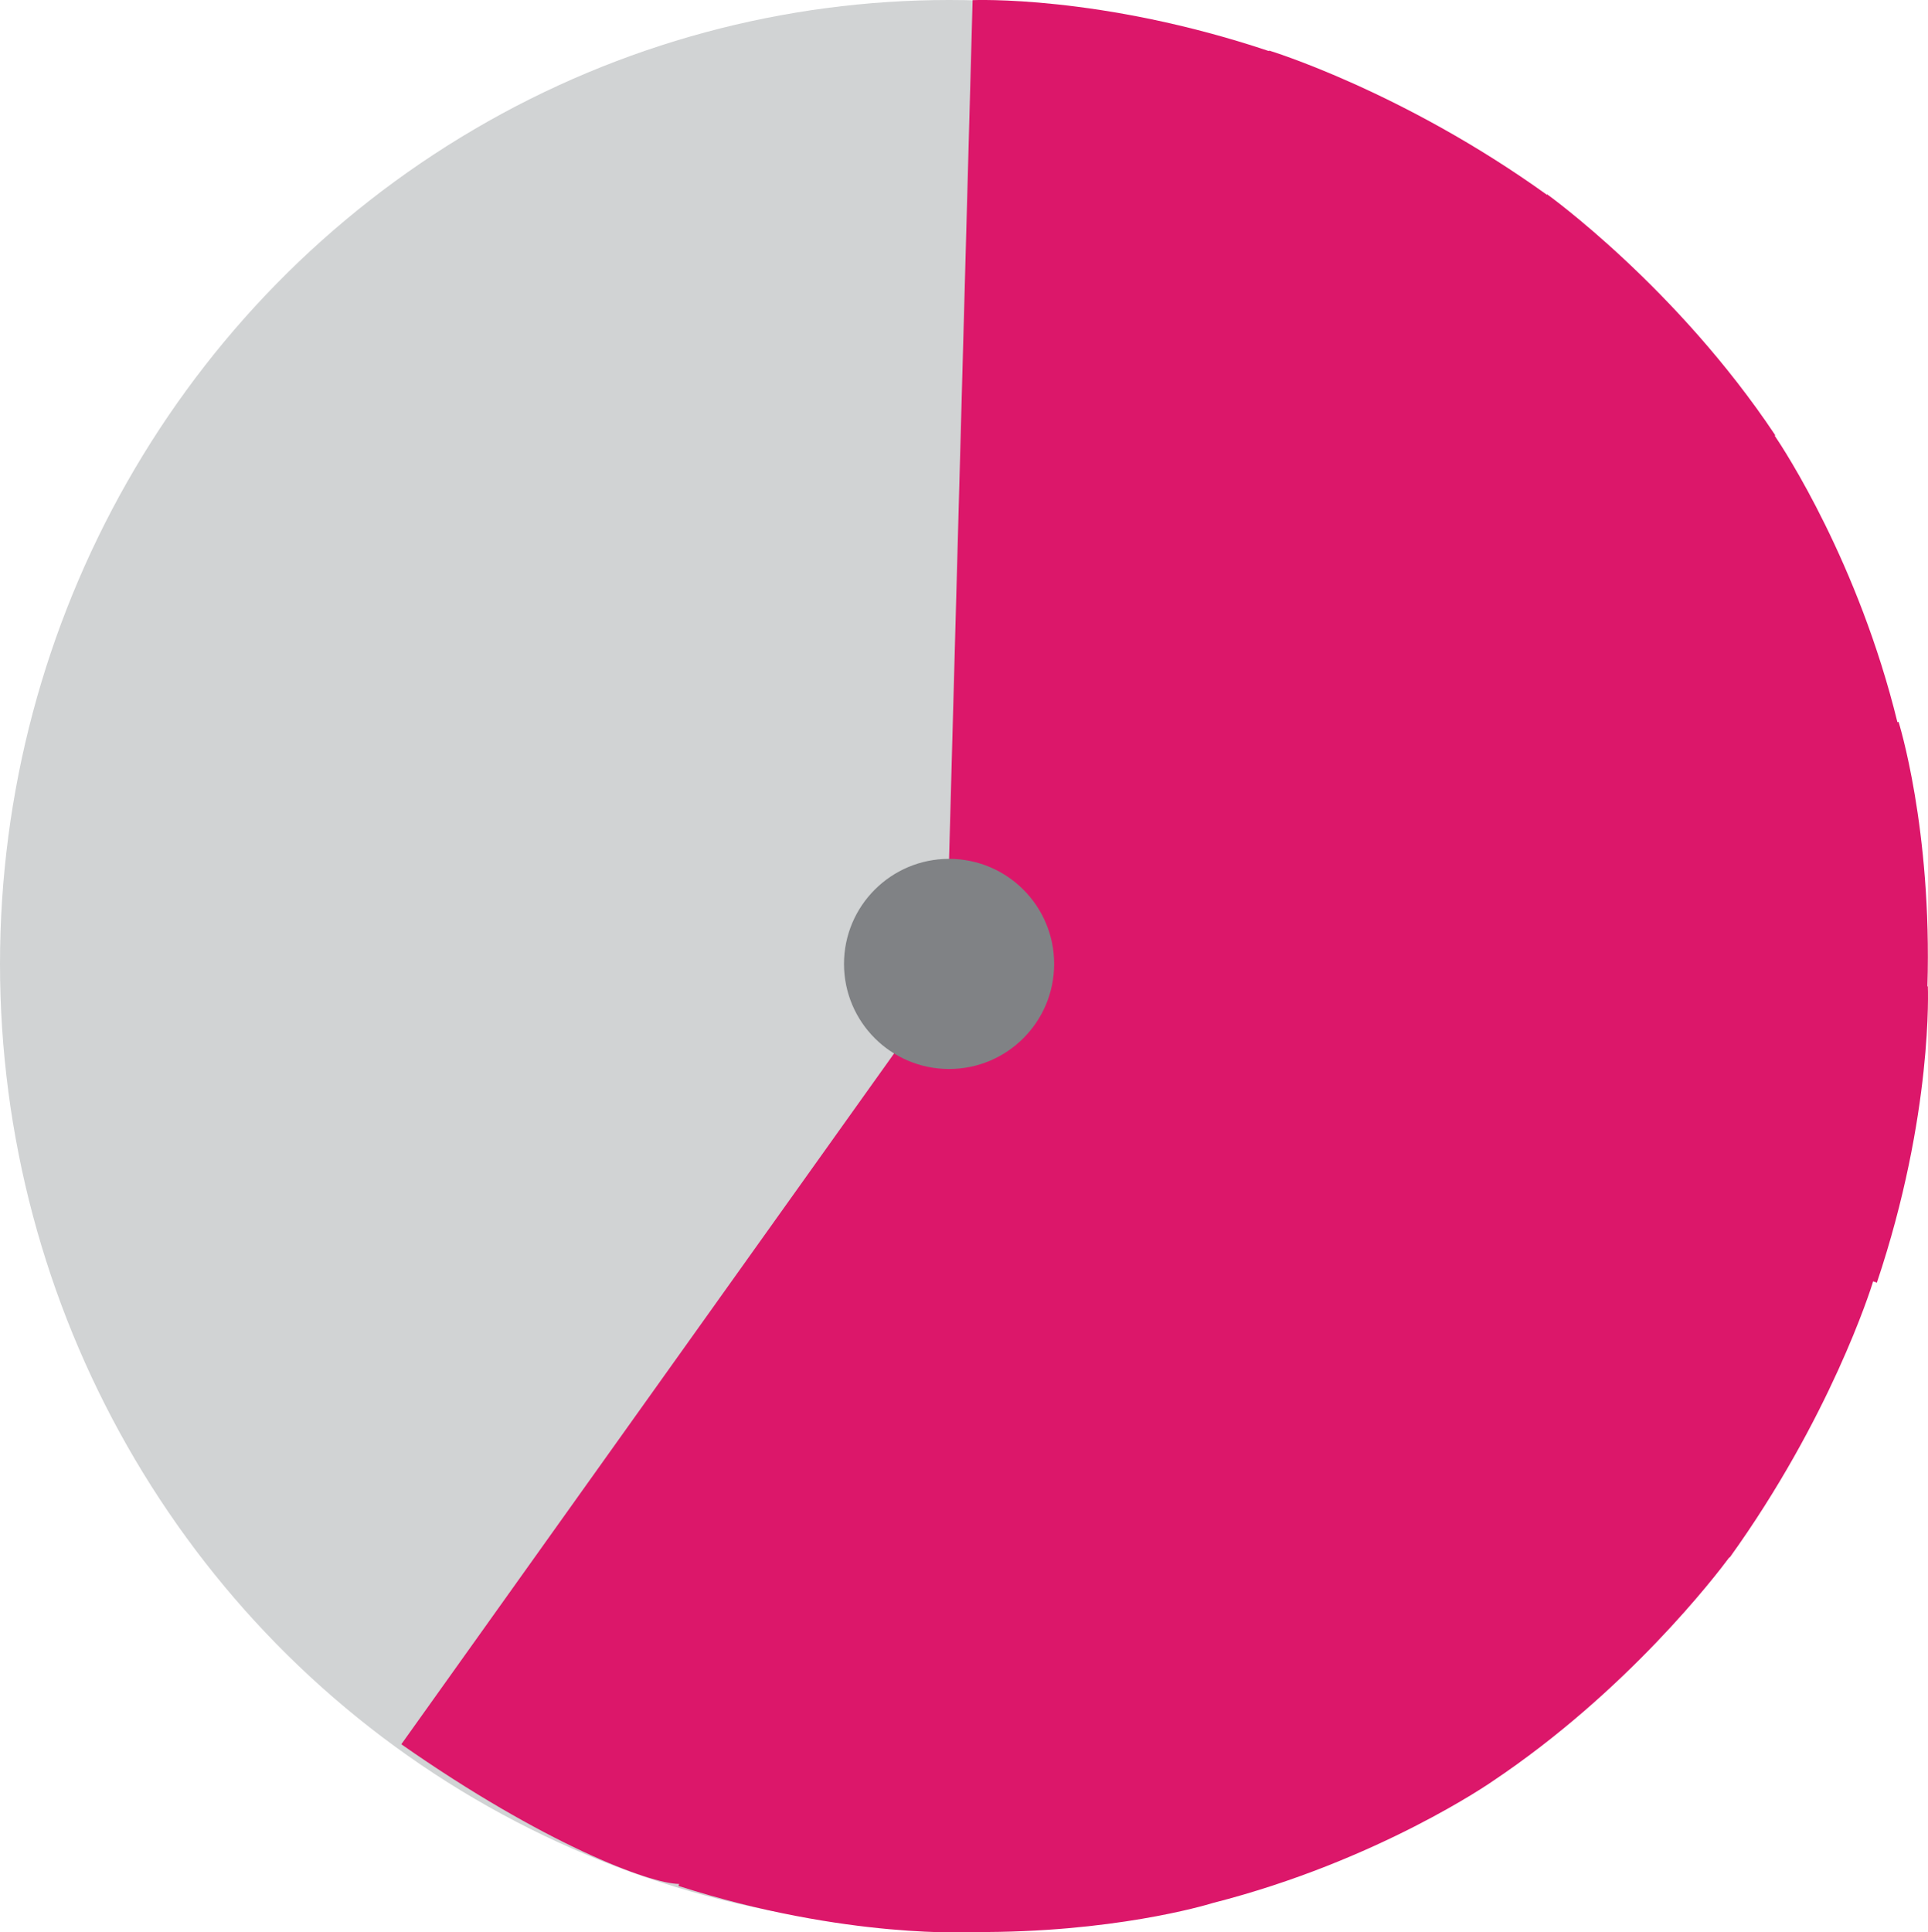 <?xml version="1.0" encoding="UTF-8"?>
<svg id="Layer_2" xmlns="http://www.w3.org/2000/svg" viewBox="0 0 134.32 134.61">
  <defs>
    <style>
      .cls-1 {
        fill: #808285;
      }

      .cls-2 {
        fill: #dc176a;
      }

      .cls-3 {
        fill: #d1d3d4;
      }
    </style>
  </defs>
  <g id="Layer_1-2" data-name="Layer_1">
    <ellipse class="cls-3" cx="66.12" cy="67.15" rx="66.12" ry="67.15"/>
    <path class="cls-2" d="M134.28,68.71c.33-11.03-2.01-18.42-2.01-18.42l-.08.02c-2.72-11.09-7.87-18.96-8.55-19.96l.04-.03c-6.88-10.32-15.89-16.78-15.89-16.78l-.02.03c-10.08-7.24-19.36-10.05-19.36-10.05v.04C76.65-.38,67.76.01,67.76.01l-1.71,62.37.78-.3c-2.54.64-4.43,2.93-4.43,5.66,0,1.39.49,2.67,1.3,3.67l-35.74,50.1c9.95,6.96,17.34,9.72,19.35,9.73l-.04.14c11.75,3.76,20.59,3.21,20.59,3.21h0c9.57.06,16.02-1.83,16.63-2.02,11.54-2.94,19.46-8.46,19.46-8.46h0c9.44-6.31,15.61-14.38,16.53-15.62l.02.02c6.99-9.72,9.83-18.68,10-19.25l.26.09c3.94-11.74,3.55-20.64,3.55-20.64h-.02Z"/>
    <circle class="cls-1" cx="66.12" cy="67.15" r="7.32"/>
  </g>
</svg>